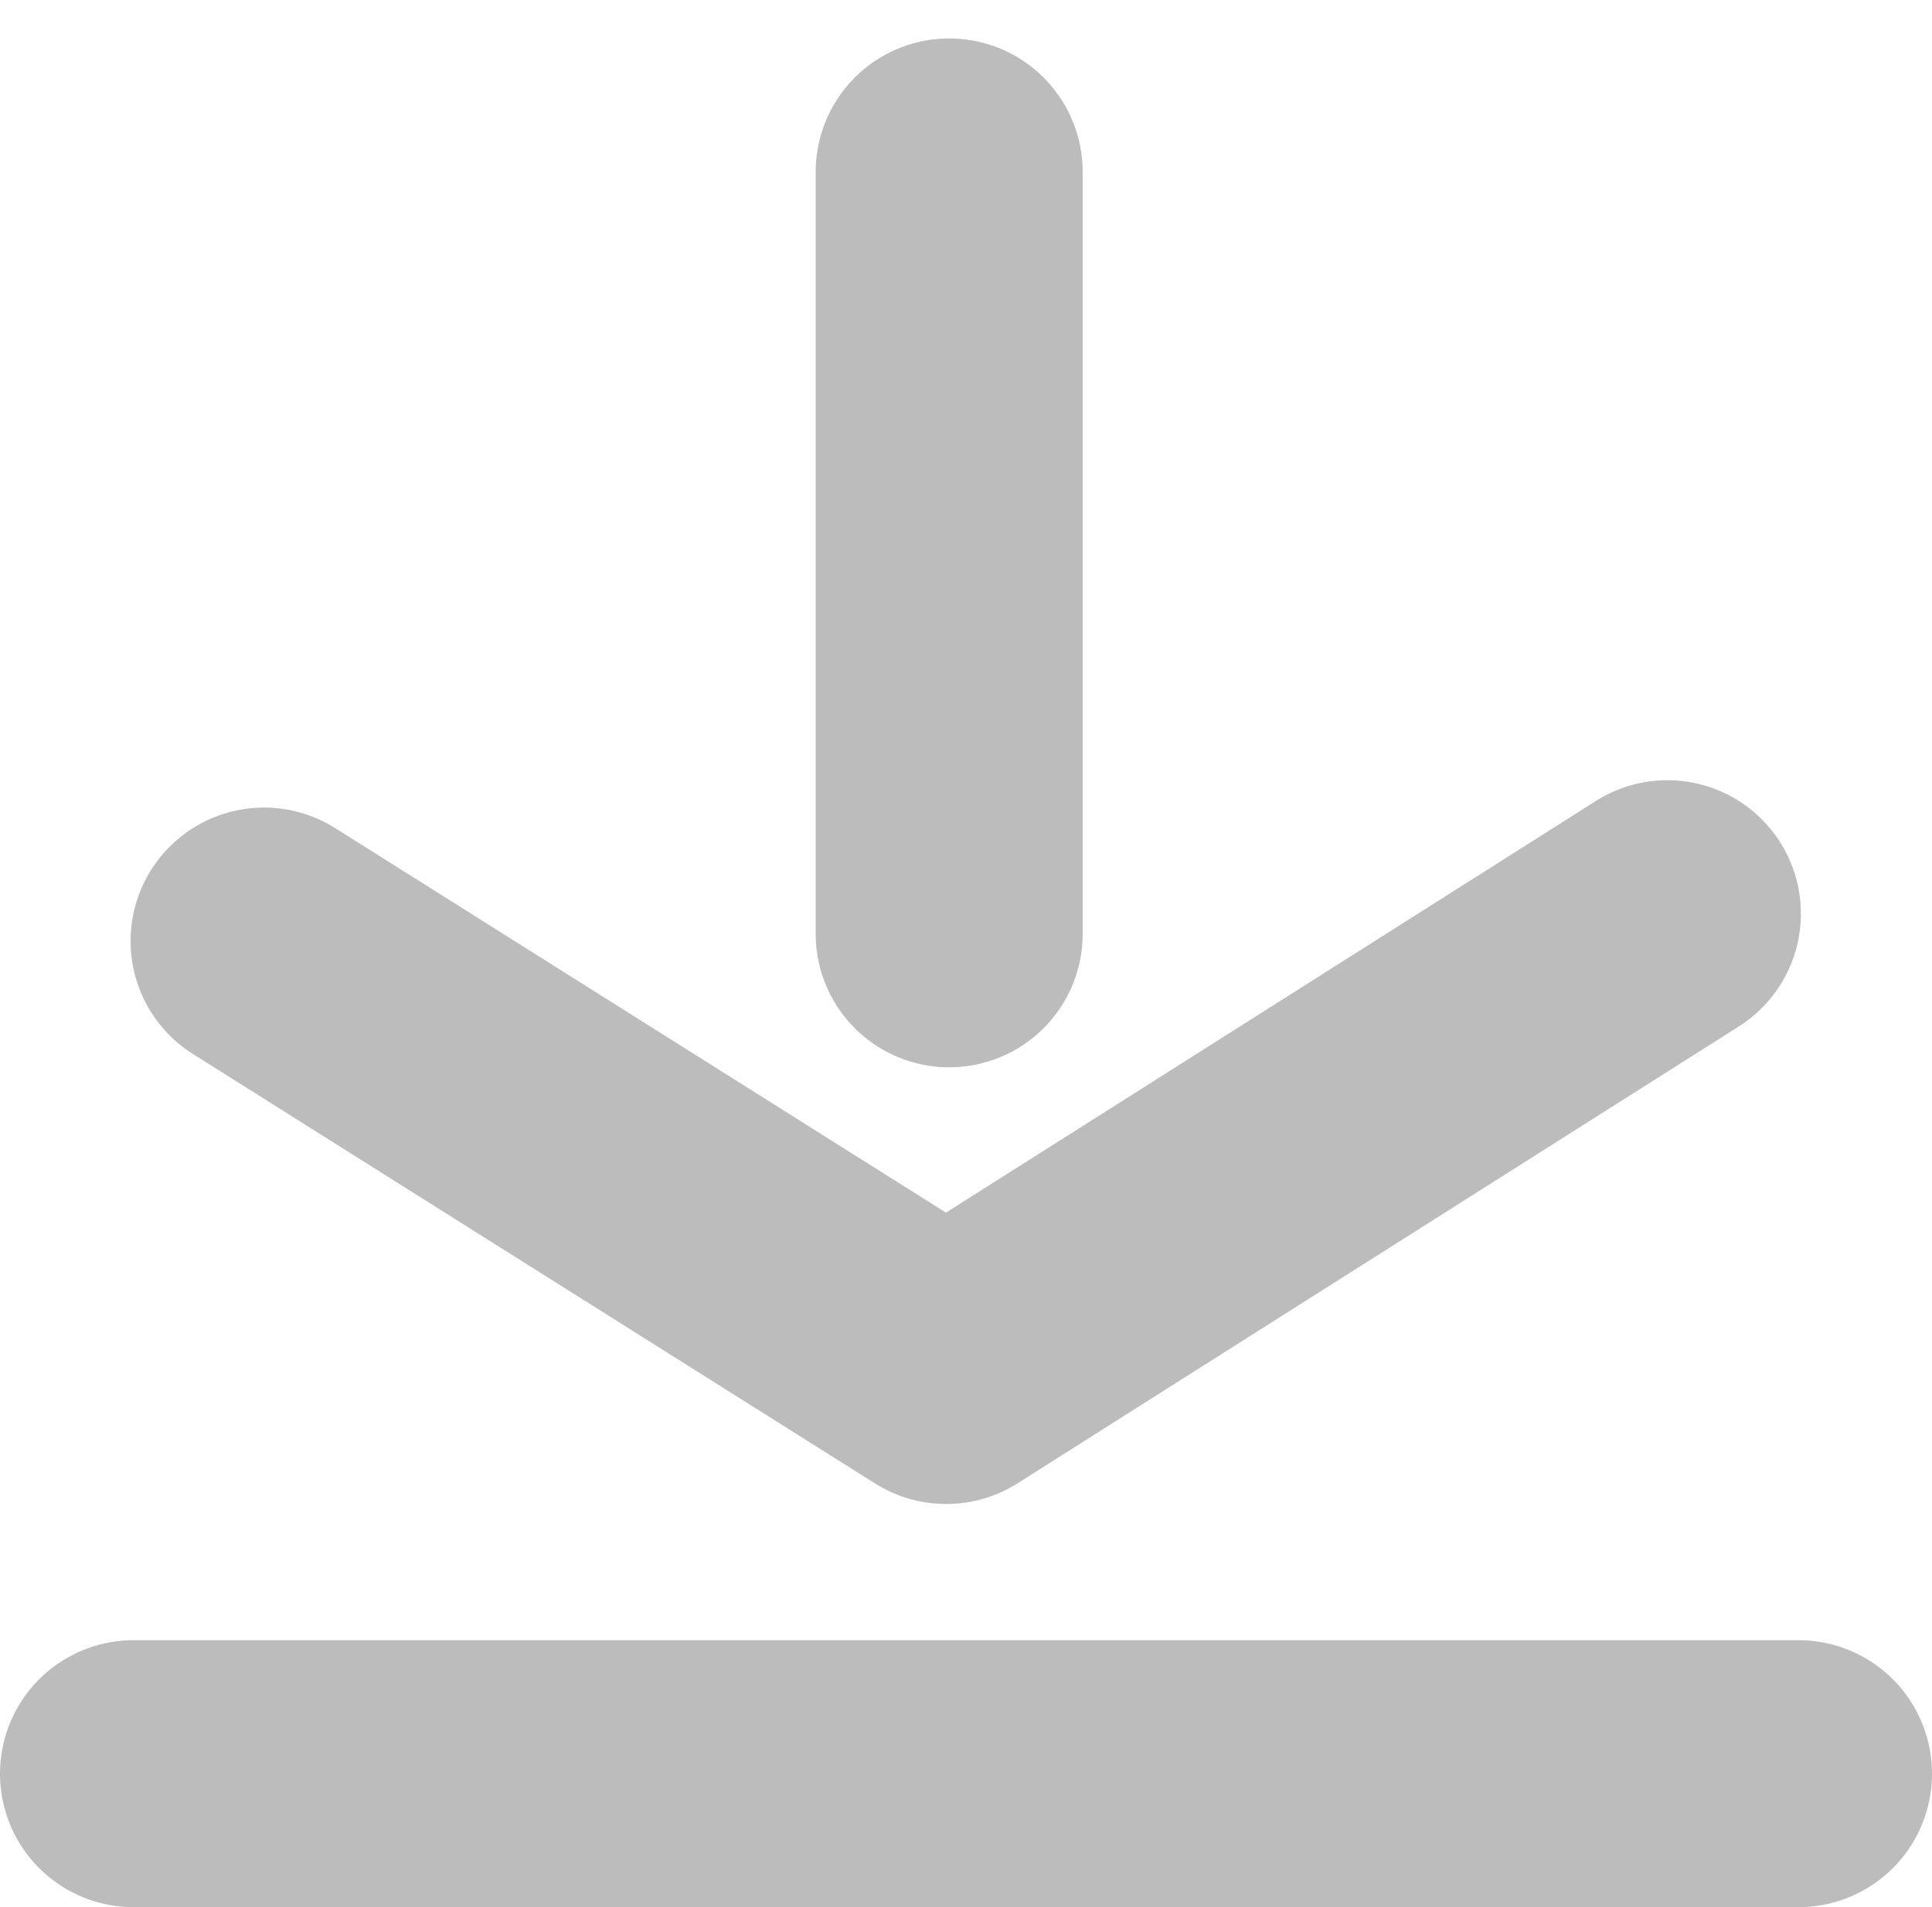 <svg xmlns="http://www.w3.org/2000/svg" width="7.236" height="7.144" viewBox="0 0 7.236 7.144">
  <g id="Group_90" data-name="Group 90" transform="translate(-240.223 -98.856)">
    <path id="Path_14" data-name="Path 14" d="M0,0V2.854" transform="translate(243.778 99.5)" fill="#bdbcbc" stroke="#bdbcbc" stroke-linecap="round" stroke-width="1"/>
    <path id="Path_13" data-name="Path 13" d="M-.724,3.1,2.22,2.431l.7-3.12" transform="translate(243.916 100.701) rotate(45)" fill="none" stroke="#bdbcbc" stroke-linecap="round" stroke-linejoin="round" stroke-width="1"/>
    <path id="Path_15" data-name="Path 15" d="M0,0H6.236" transform="translate(240.723 105.5)" fill="none" stroke="#bdbcbc" stroke-linecap="round" stroke-width="1"/>
  </g>
</svg>
